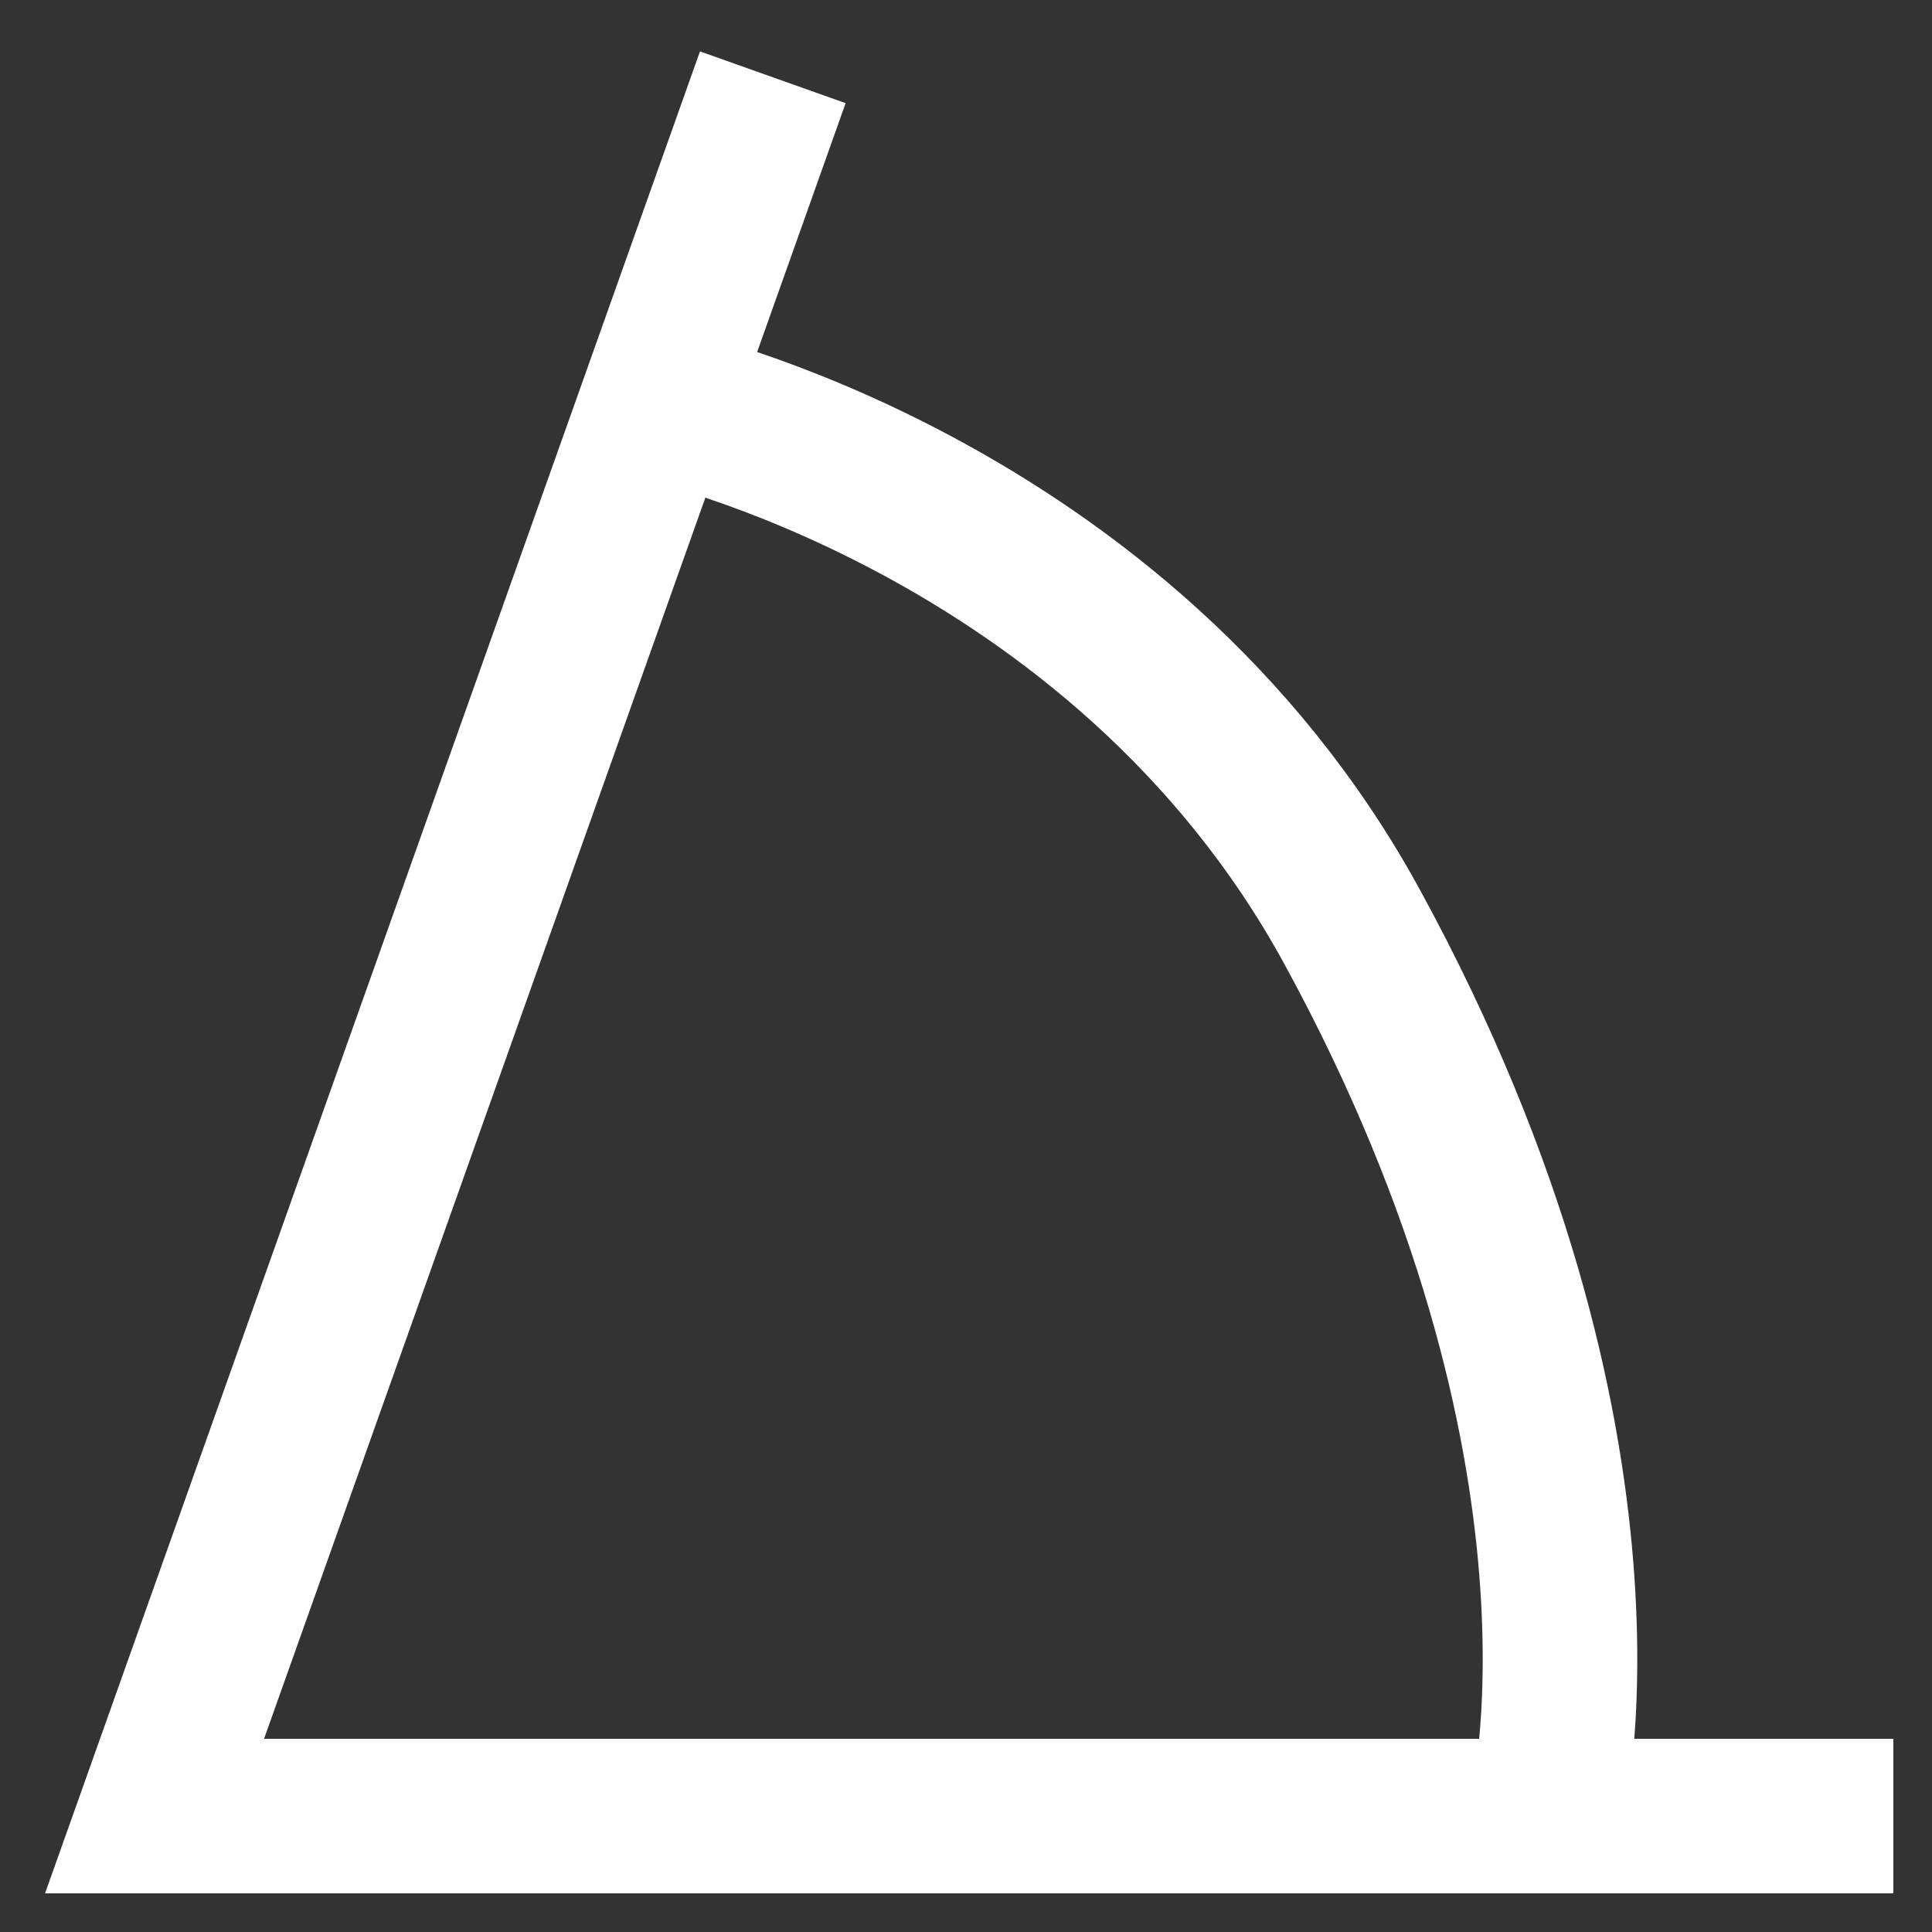 <svg width="25" height="25" viewBox="0 0 25 25" fill="none" xmlns="http://www.w3.org/2000/svg">
<rect x="0" y="0" width="25" height="25" fill="#333333" stroke="none"/>
<path d="M10 1L2 23.5H24.5M8.5 5.219C8.5 5.219 14.5 6.5 17.5 12C21.202 18.787 20 23.5 20 23.5" stroke="white" stroke-width="2"/>
</svg>
